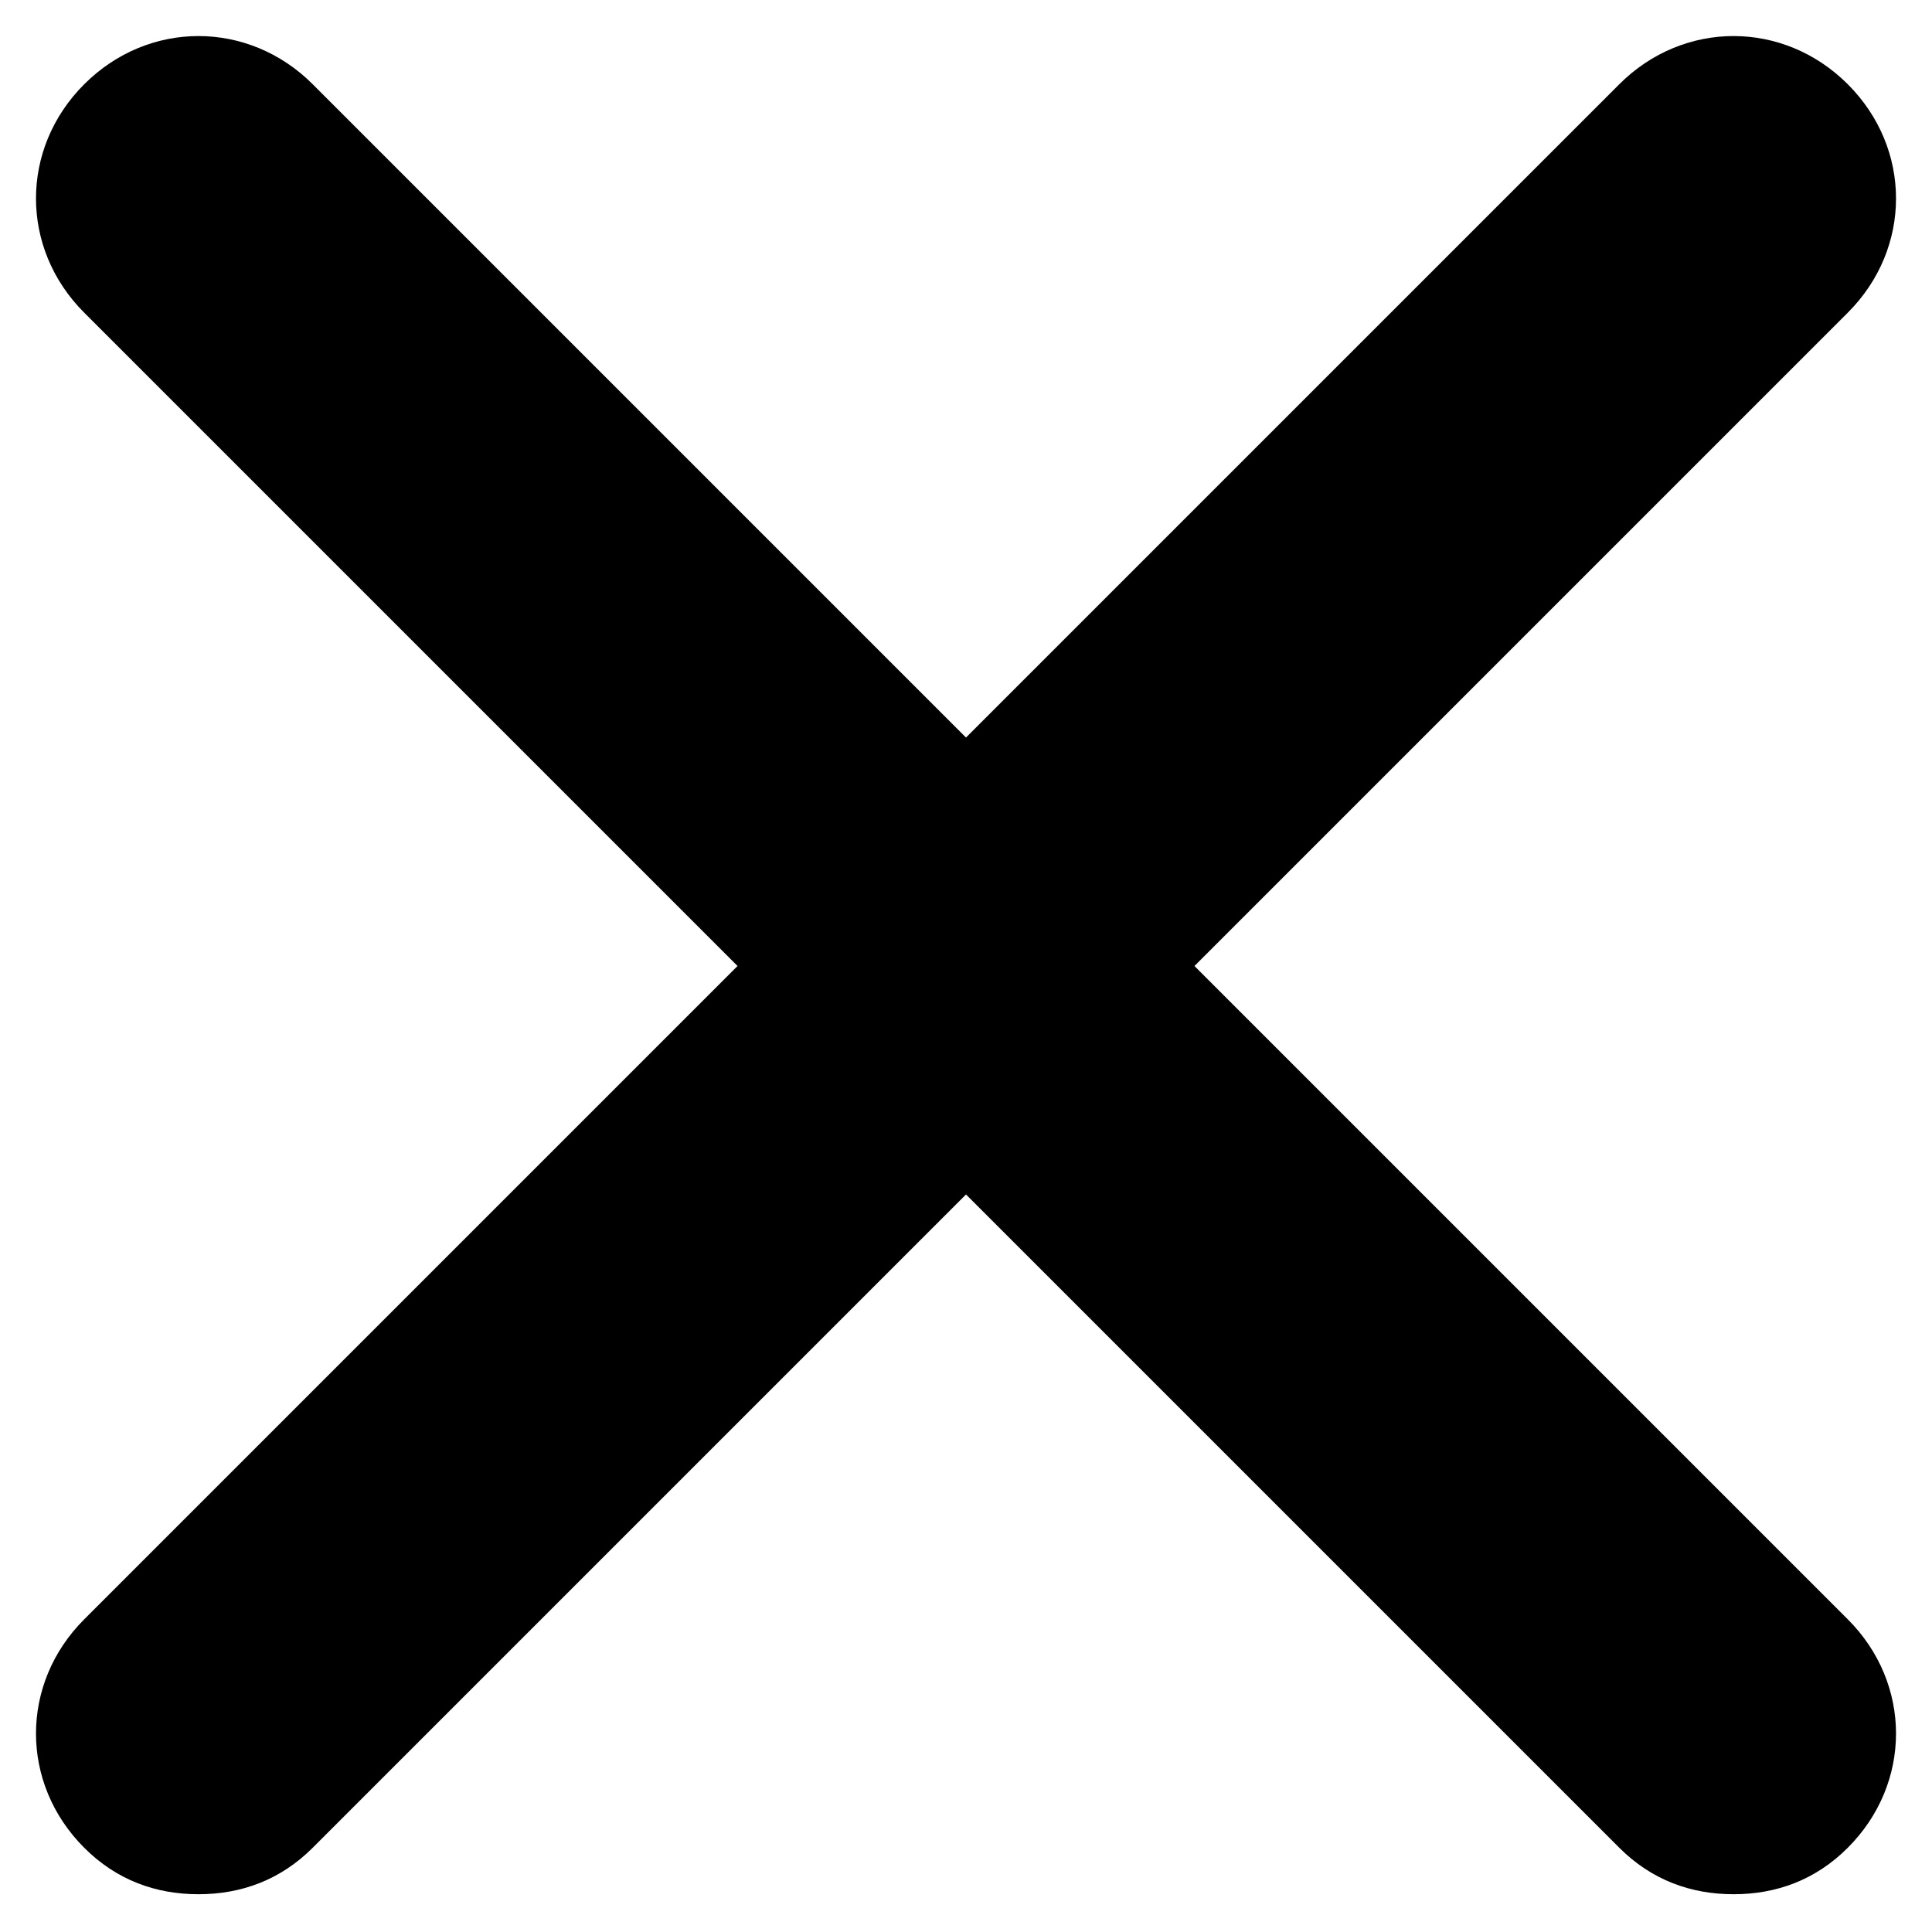 <svg width="20" height="20" viewBox="0 0 20 20" fill="none" xmlns="http://www.w3.org/2000/svg">
<path d="M19.128 16.763C19.794 17.428 19.794 18.463 19.128 19.128C18.796 19.461 18.389 19.609 17.946 19.609C17.502 19.609 17.096 19.461 16.763 19.128L10 12.365L3.237 19.128C2.904 19.461 2.498 19.609 2.054 19.609C1.611 19.609 1.204 19.461 0.872 19.128C0.206 18.463 0.206 17.428 0.872 16.763L7.635 10L0.872 3.237C0.206 2.572 0.206 1.537 0.872 0.872C1.537 0.207 2.572 0.207 3.237 0.872L10 7.635L16.763 0.872C17.428 0.207 18.463 0.207 19.128 0.872C19.794 1.537 19.794 2.572 19.128 3.237L12.365 10L19.128 16.763Z" fill="black"/>
</svg>
